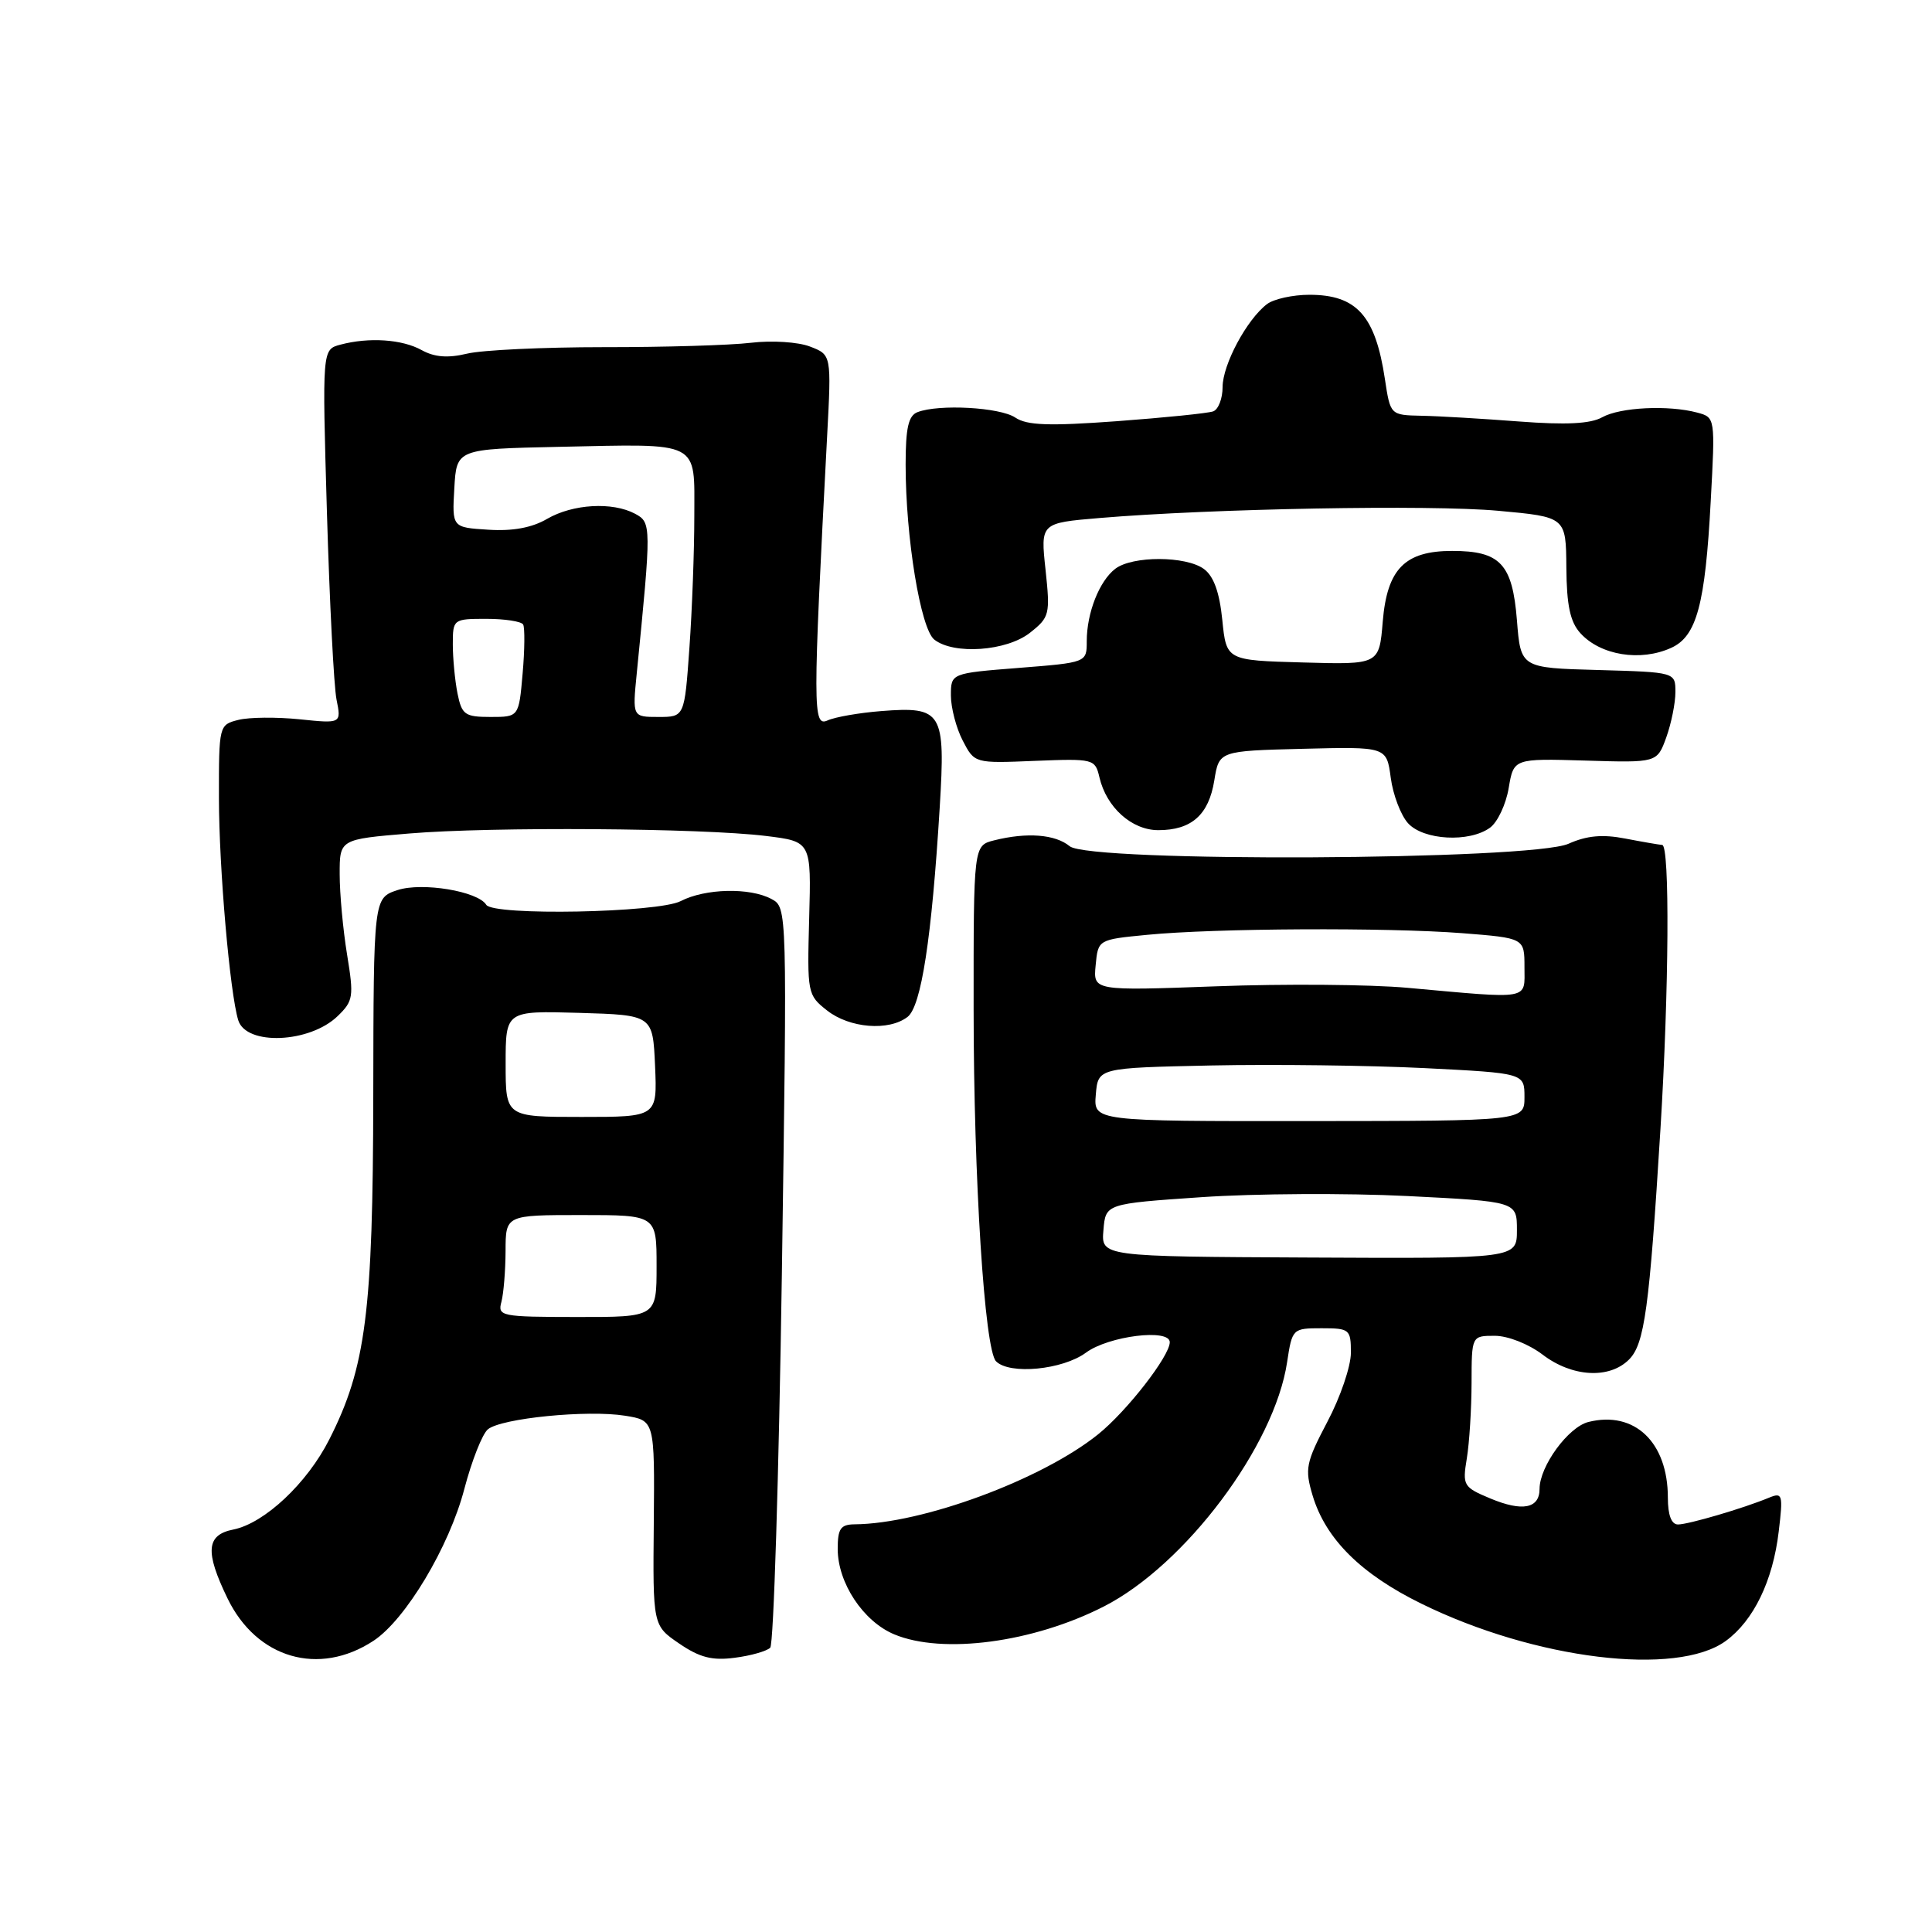 <?xml version="1.0" encoding="UTF-8" standalone="no"?>
<!DOCTYPE svg PUBLIC "-//W3C//DTD SVG 1.1//EN" "http://www.w3.org/Graphics/SVG/1.1/DTD/svg11.dtd" >
<svg xmlns="http://www.w3.org/2000/svg" xmlns:xlink="http://www.w3.org/1999/xlink" version="1.1" viewBox="0 0 256 256">
 <g >
 <path fill="currentColor"
d=" M 49.48 217.42 C 53.74 214.63 59.53 204.95 61.53 197.28 C 62.51 193.55 63.91 190.00 64.65 189.39 C 66.44 187.92 77.84 186.79 82.82 187.59 C 86.75 188.22 86.75 188.22 86.63 201.80 C 86.50 215.39 86.50 215.39 90.00 217.78 C 92.71 219.63 94.37 220.06 97.37 219.66 C 99.50 219.39 101.61 218.78 102.06 218.33 C 102.51 217.87 103.20 195.62 103.60 168.87 C 104.31 120.24 104.31 120.24 102.22 119.12 C 99.35 117.58 93.45 117.72 90.20 119.40 C 87.20 120.95 65.35 121.37 64.43 119.89 C 63.32 118.09 55.94 116.87 52.68 117.94 C 49.50 118.99 49.50 118.99 49.46 145.24 C 49.42 173.86 48.48 181.17 43.64 190.72 C 40.70 196.54 35.05 201.84 30.92 202.67 C 27.33 203.38 27.14 205.59 30.14 211.78 C 34.00 219.76 42.25 222.16 49.48 217.42 Z  M 228.68 217.43 C 232.37 214.73 234.92 209.46 235.69 202.93 C 236.28 198.02 236.19 197.72 234.41 198.45 C 231.01 199.86 223.72 202.00 222.34 202.00 C 221.47 202.00 221.00 200.75 221.00 198.45 C 221.00 191.10 216.58 186.89 210.47 188.42 C 207.80 189.09 204.01 194.28 204.00 197.28 C 204.00 199.89 201.73 200.33 197.49 198.56 C 193.90 197.06 193.77 196.84 194.36 193.25 C 194.70 191.19 194.98 186.69 194.99 183.25 C 195.00 177.00 195.00 177.00 198.07 177.00 C 199.80 177.00 202.56 178.09 204.41 179.50 C 208.31 182.47 213.24 182.76 215.85 180.15 C 217.91 178.09 218.55 173.41 220.02 149.58 C 221.15 131.20 221.27 112.02 220.25 111.96 C 219.84 111.93 217.63 111.55 215.34 111.11 C 212.35 110.53 210.25 110.72 207.84 111.80 C 202.92 114.00 144.35 114.29 141.74 112.13 C 139.83 110.55 136.08 110.26 131.73 111.35 C 129.00 112.04 129.00 112.04 129.01 133.77 C 129.02 156.22 130.46 178.84 131.98 180.38 C 133.78 182.19 140.81 181.51 143.90 179.23 C 146.89 177.02 155.00 176.01 155.00 177.85 C 155.00 179.68 149.30 187.01 145.50 190.06 C 138.02 196.07 122.21 201.91 113.25 201.98 C 111.38 202.00 111.00 202.55 111.00 205.25 C 111.01 209.75 114.38 214.84 118.49 216.56 C 124.91 219.24 136.89 217.65 146.26 212.87 C 157.06 207.36 168.89 191.59 170.55 180.48 C 171.22 176.06 171.28 176.00 175.11 176.00 C 178.83 176.00 179.00 176.14 179.00 179.25 C 179.00 181.04 177.60 185.16 175.88 188.40 C 173.03 193.83 172.87 194.62 173.93 198.17 C 175.65 203.91 180.33 208.57 188.35 212.50 C 203.40 219.89 222.18 222.18 228.68 217.43 Z  M 44.74 134.64 C 46.82 132.63 46.90 132.06 45.99 126.49 C 45.45 123.20 45.01 118.41 45.01 115.86 C 45.00 111.21 45.00 111.21 54.25 110.44 C 65.17 109.53 92.96 109.72 101.50 110.77 C 107.50 111.51 107.50 111.51 107.22 121.66 C 106.95 131.61 106.99 131.85 109.60 133.90 C 112.58 136.24 117.76 136.66 120.25 134.75 C 122.07 133.36 123.46 124.33 124.52 106.94 C 125.29 94.31 124.86 93.59 116.78 94.22 C 113.88 94.45 110.67 95.00 109.66 95.46 C 107.69 96.34 107.69 94.08 109.60 57.76 C 110.17 47.01 110.17 47.01 107.33 45.92 C 105.75 45.31 102.29 45.09 99.50 45.42 C 96.75 45.75 87.97 46.01 80.00 46.00 C 72.03 46.00 63.88 46.38 61.89 46.86 C 59.35 47.47 57.58 47.33 55.89 46.40 C 53.29 44.95 48.88 44.66 45.10 45.67 C 42.69 46.31 42.69 46.31 43.32 67.91 C 43.67 79.78 44.24 90.94 44.59 92.69 C 45.23 95.88 45.23 95.88 39.70 95.31 C 36.66 95.00 33.01 95.03 31.59 95.39 C 29.02 96.03 29.00 96.13 29.01 105.77 C 29.02 115.03 30.46 131.58 31.57 135.19 C 32.62 138.58 41.03 138.23 44.74 134.64 Z  M 197.44 109.67 C 198.44 108.94 199.55 106.57 199.91 104.42 C 200.57 100.50 200.57 100.50 210.07 100.78 C 219.57 101.07 219.57 101.07 220.79 97.71 C 221.45 95.87 222.00 93.17 222.00 91.71 C 222.00 89.07 222.00 89.07 211.75 88.78 C 201.50 88.50 201.50 88.50 201.00 82.17 C 200.40 74.72 198.80 73.00 192.42 73.00 C 186.14 73.00 183.80 75.39 183.22 82.37 C 182.75 88.07 182.75 88.07 172.62 87.78 C 162.50 87.50 162.50 87.50 161.96 82.14 C 161.59 78.47 160.82 76.34 159.52 75.39 C 157.14 73.65 150.07 73.63 147.79 75.36 C 145.67 76.97 144.00 81.21 144.00 84.96 C 144.00 87.79 144.00 87.79 135.00 88.50 C 126.00 89.21 126.00 89.21 126.00 92.16 C 126.00 93.77 126.70 96.46 127.56 98.12 C 129.13 101.15 129.13 101.15 137.11 100.82 C 144.92 100.51 145.11 100.56 145.68 103.00 C 146.61 106.99 149.97 110.00 153.48 110.00 C 157.88 110.00 160.16 107.98 160.90 103.42 C 161.53 99.50 161.53 99.50 172.63 99.22 C 183.73 98.94 183.73 98.94 184.28 103.05 C 184.58 105.31 185.61 108.02 186.57 109.08 C 188.62 111.34 194.70 111.67 197.44 109.67 Z  M 221.45 85.84 C 224.82 84.31 225.95 80.11 226.68 66.40 C 227.28 55.33 227.28 55.31 224.89 54.67 C 221.08 53.65 214.69 53.96 212.30 55.29 C 210.75 56.16 207.50 56.32 201.30 55.85 C 196.46 55.48 190.64 55.13 188.36 55.09 C 184.23 55.00 184.23 55.00 183.51 50.25 C 182.25 41.83 179.77 39.06 173.50 39.06 C 171.30 39.06 168.77 39.62 167.88 40.30 C 165.20 42.34 162.01 48.31 162.00 51.28 C 162.00 52.81 161.44 54.26 160.75 54.51 C 160.06 54.76 154.32 55.34 148.00 55.81 C 138.97 56.47 136.08 56.37 134.53 55.33 C 132.51 53.97 124.42 53.52 121.58 54.61 C 120.37 55.07 120.00 56.70 120.00 61.57 C 120.00 71.24 121.98 83.31 123.80 84.75 C 126.37 86.78 133.37 86.29 136.47 83.85 C 139.08 81.79 139.17 81.42 138.54 75.50 C 137.87 69.30 137.87 69.30 145.69 68.64 C 160.53 67.39 189.53 66.86 198.50 67.68 C 207.50 68.50 207.50 68.50 207.55 75.20 C 207.59 80.20 208.05 82.40 209.40 83.89 C 212.07 86.84 217.38 87.70 221.45 85.84 Z  M 66.44 172.50 C 66.73 171.40 66.98 168.36 66.99 165.75 C 67.00 161.00 67.00 161.00 77.00 161.00 C 87.00 161.00 87.00 161.00 87.00 167.76 C 87.00 174.52 87.00 174.52 76.45 174.51 C 66.39 174.50 65.92 174.41 66.44 172.50 Z  M 67.00 140.96 C 67.00 133.93 67.00 133.93 76.75 134.21 C 86.50 134.50 86.50 134.50 86.80 141.25 C 87.09 148.00 87.09 148.00 77.05 148.00 C 67.00 148.00 67.00 148.00 67.00 140.96 Z  M 146.21 163.00 C 146.50 159.50 146.50 159.50 159.22 158.63 C 166.22 158.15 178.48 158.08 186.47 158.48 C 201.00 159.21 201.00 159.21 201.00 162.99 C 201.00 166.77 201.00 166.77 173.46 166.63 C 145.91 166.50 145.91 166.50 146.21 163.00 Z  M 145.20 145.04 C 145.50 141.50 145.50 141.50 160.50 141.18 C 168.75 141.01 181.46 141.17 188.75 141.53 C 202.00 142.20 202.00 142.20 202.00 145.37 C 202.00 148.53 202.00 148.53 173.45 148.55 C 144.90 148.57 144.90 148.57 145.20 145.04 Z  M 186.50 130.89 C 181.55 130.44 170.15 130.35 161.18 130.69 C 144.85 131.29 144.85 131.29 145.18 127.90 C 145.50 124.50 145.50 124.50 152.00 123.87 C 160.95 122.99 183.78 122.88 193.75 123.65 C 202.00 124.30 202.00 124.30 202.00 128.15 C 202.00 132.56 203.00 132.38 186.50 130.89 Z  M 60.62 91.88 C 60.28 90.16 60.00 87.23 60.00 85.38 C 60.00 82.05 60.06 82.00 64.44 82.00 C 66.88 82.00 69.08 82.34 69.32 82.75 C 69.55 83.16 69.53 86.09 69.25 89.25 C 68.75 95.00 68.75 95.00 65.00 95.00 C 61.60 95.00 61.19 94.71 60.62 91.88 Z  M 84.37 89.25 C 86.32 69.60 86.32 69.24 84.16 68.08 C 81.15 66.47 75.90 66.78 72.50 68.75 C 70.49 69.93 67.92 70.40 64.70 70.19 C 59.90 69.89 59.90 69.89 60.20 64.69 C 60.50 59.50 60.50 59.50 74.00 59.21 C 93.01 58.81 92.00 58.29 92.00 68.37 C 92.00 72.95 91.71 80.81 91.35 85.85 C 90.70 95.00 90.70 95.00 87.25 95.00 C 83.80 95.00 83.80 95.00 84.37 89.25 Z "/>
</g>
</svg>